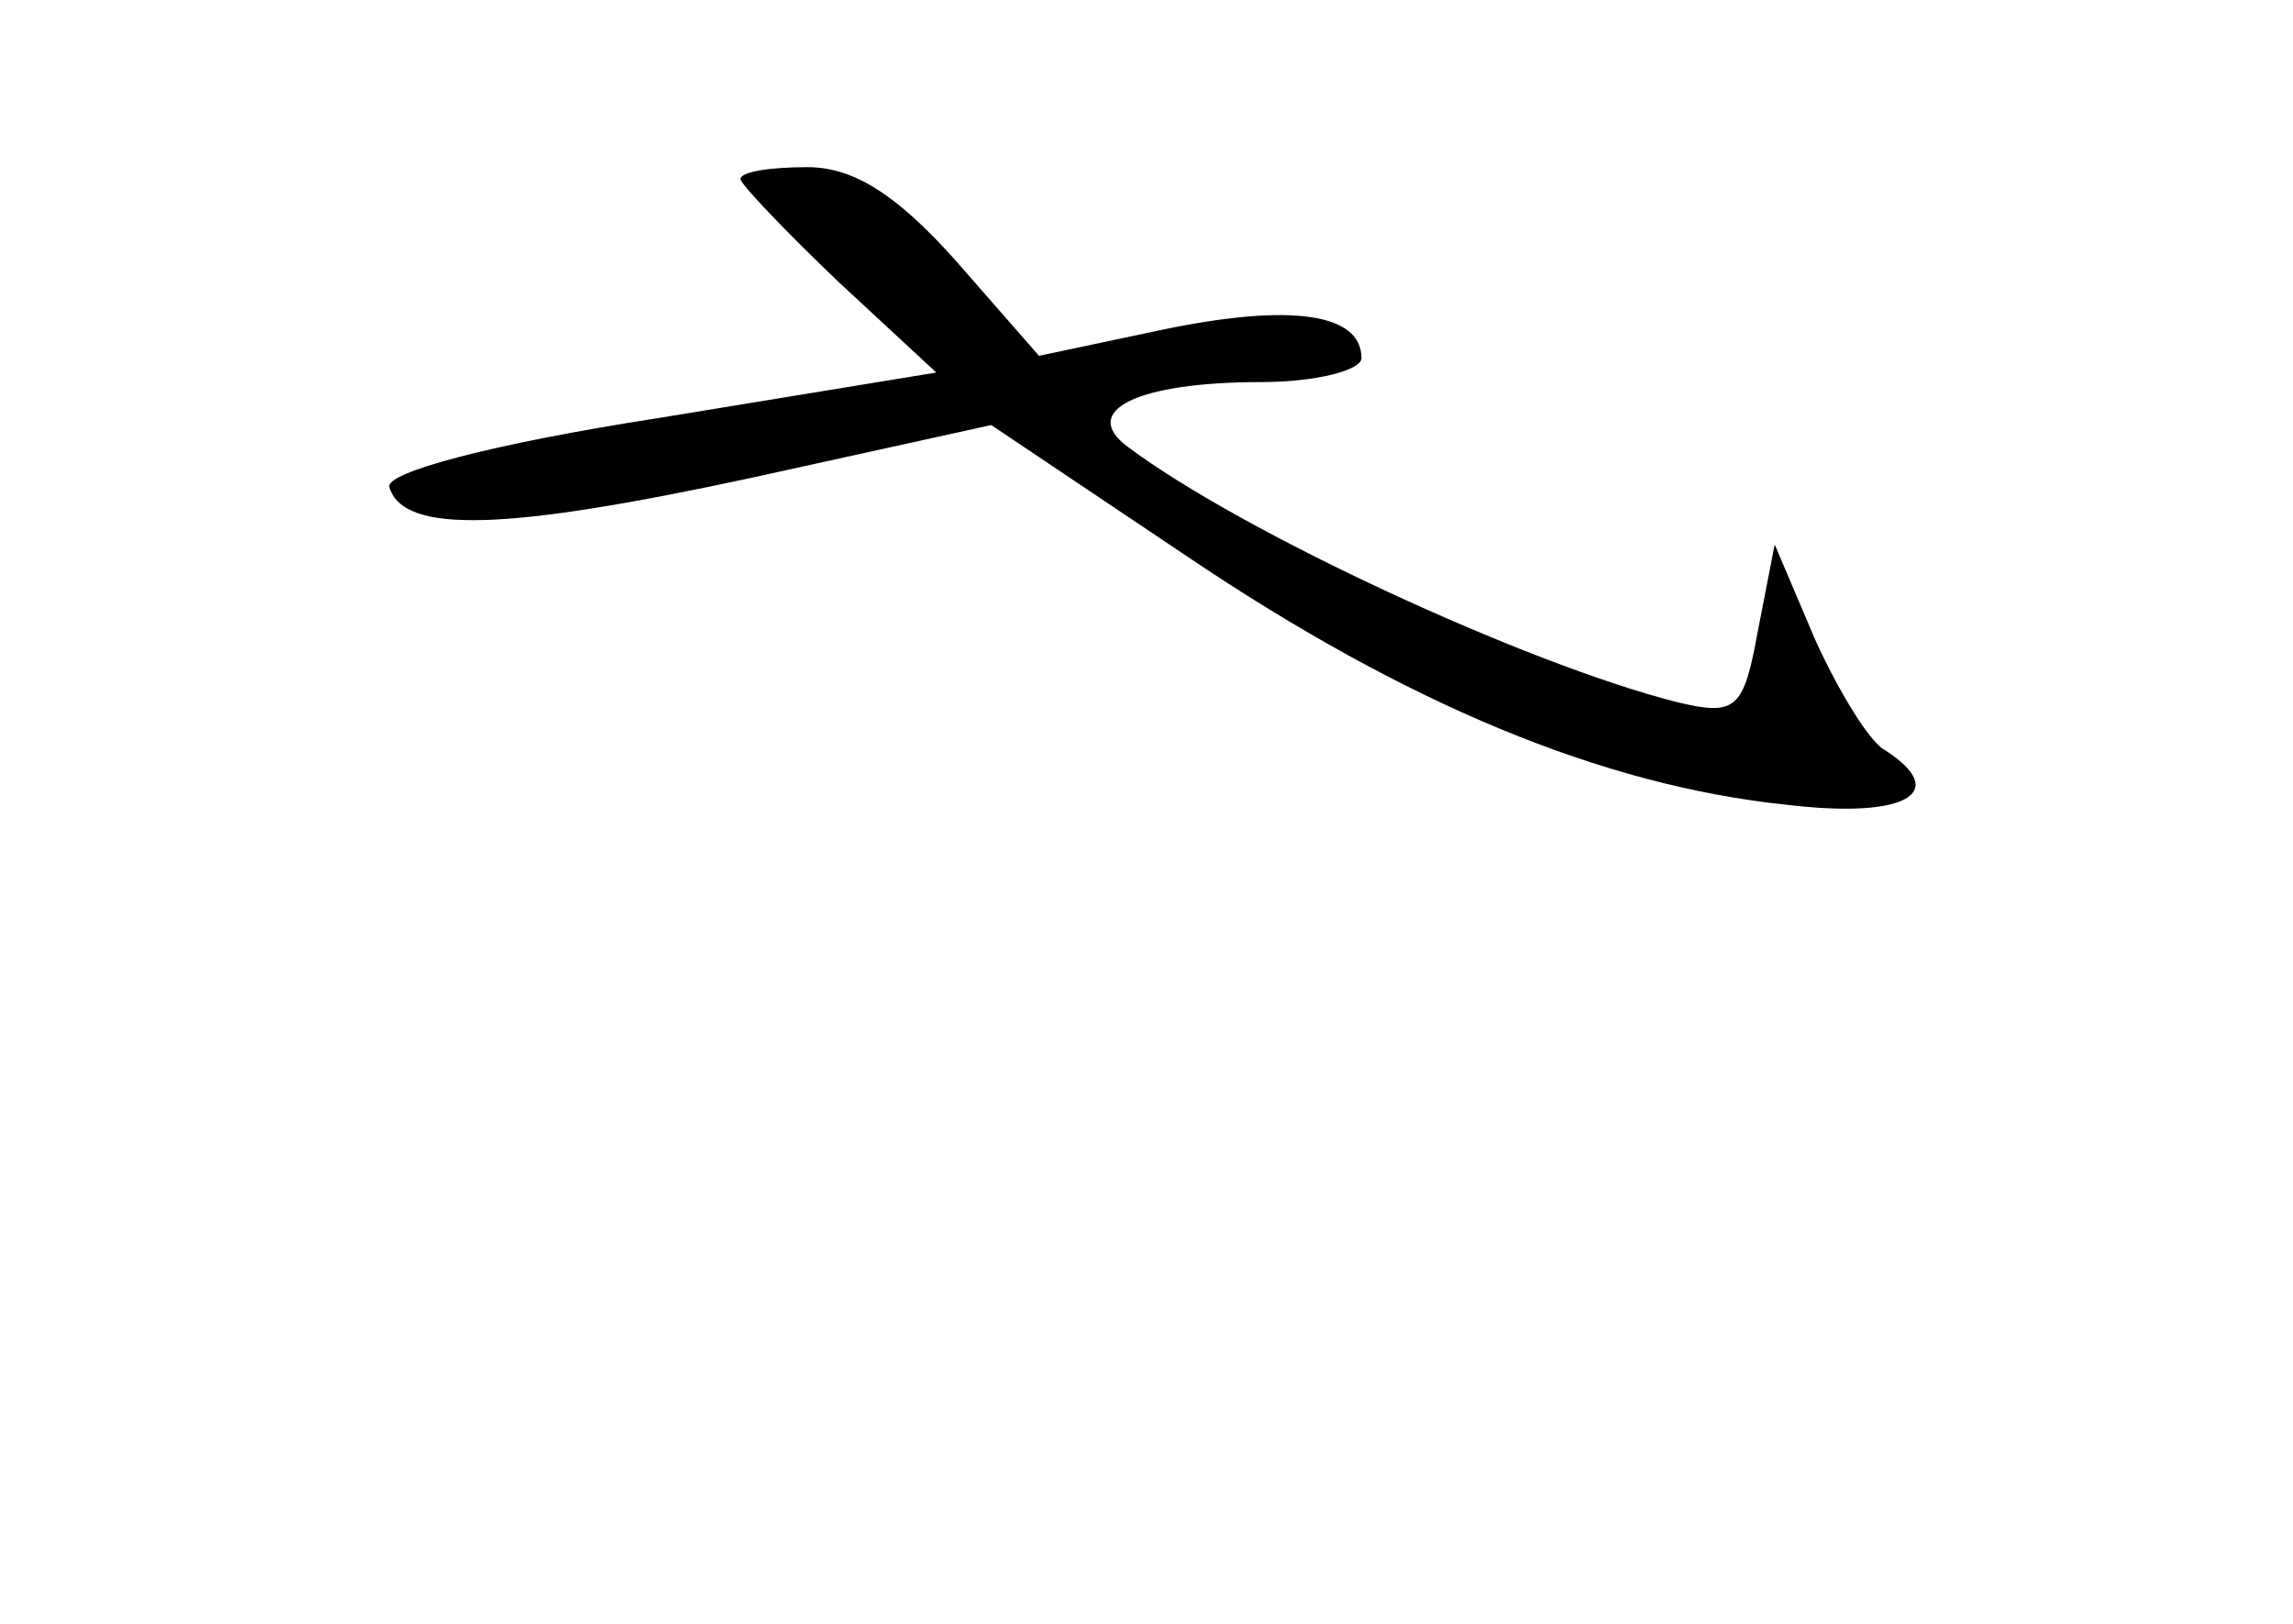 <?xml version="1.0" standalone="no"?>
<!DOCTYPE svg PUBLIC "-//W3C//DTD SVG 20010904//EN"
 "http://www.w3.org/TR/2001/REC-SVG-20010904/DTD/svg10.dtd">
<svg version="1.0" xmlns="http://www.w3.org/2000/svg"
 width="96pt" height="68pt" viewBox="0 0 96 68"
 preserveAspectRatio="xMidYMid meet">
<g transform="translate(0,68) scale(0.1,-0.1)"
fill="#000000" stroke="none">
<path d="M310 605 c0 -2 18 -21 41 -43 l41 -38 -116 -19 c-71 -11 -115 -23
-113 -29 6 -20 50 -18 152 4 l100 22 82 -55 c92 -62 174 -96 251 -104 50 -6
69 5 41 23 -6 3 -19 24 -29 46 l-17 40 -7 -36 c-6 -33 -9 -36 -34 -30 -63 16
-182 71 -230 107 -20 15 4 27 56 27 23 0 42 5 42 10 0 19 -30 23 -83 12 l-52
-11 -35 40 c-25 28 -43 39 -62 39 -16 0 -28 -2 -28 -5z"/>
</g>
</svg>
